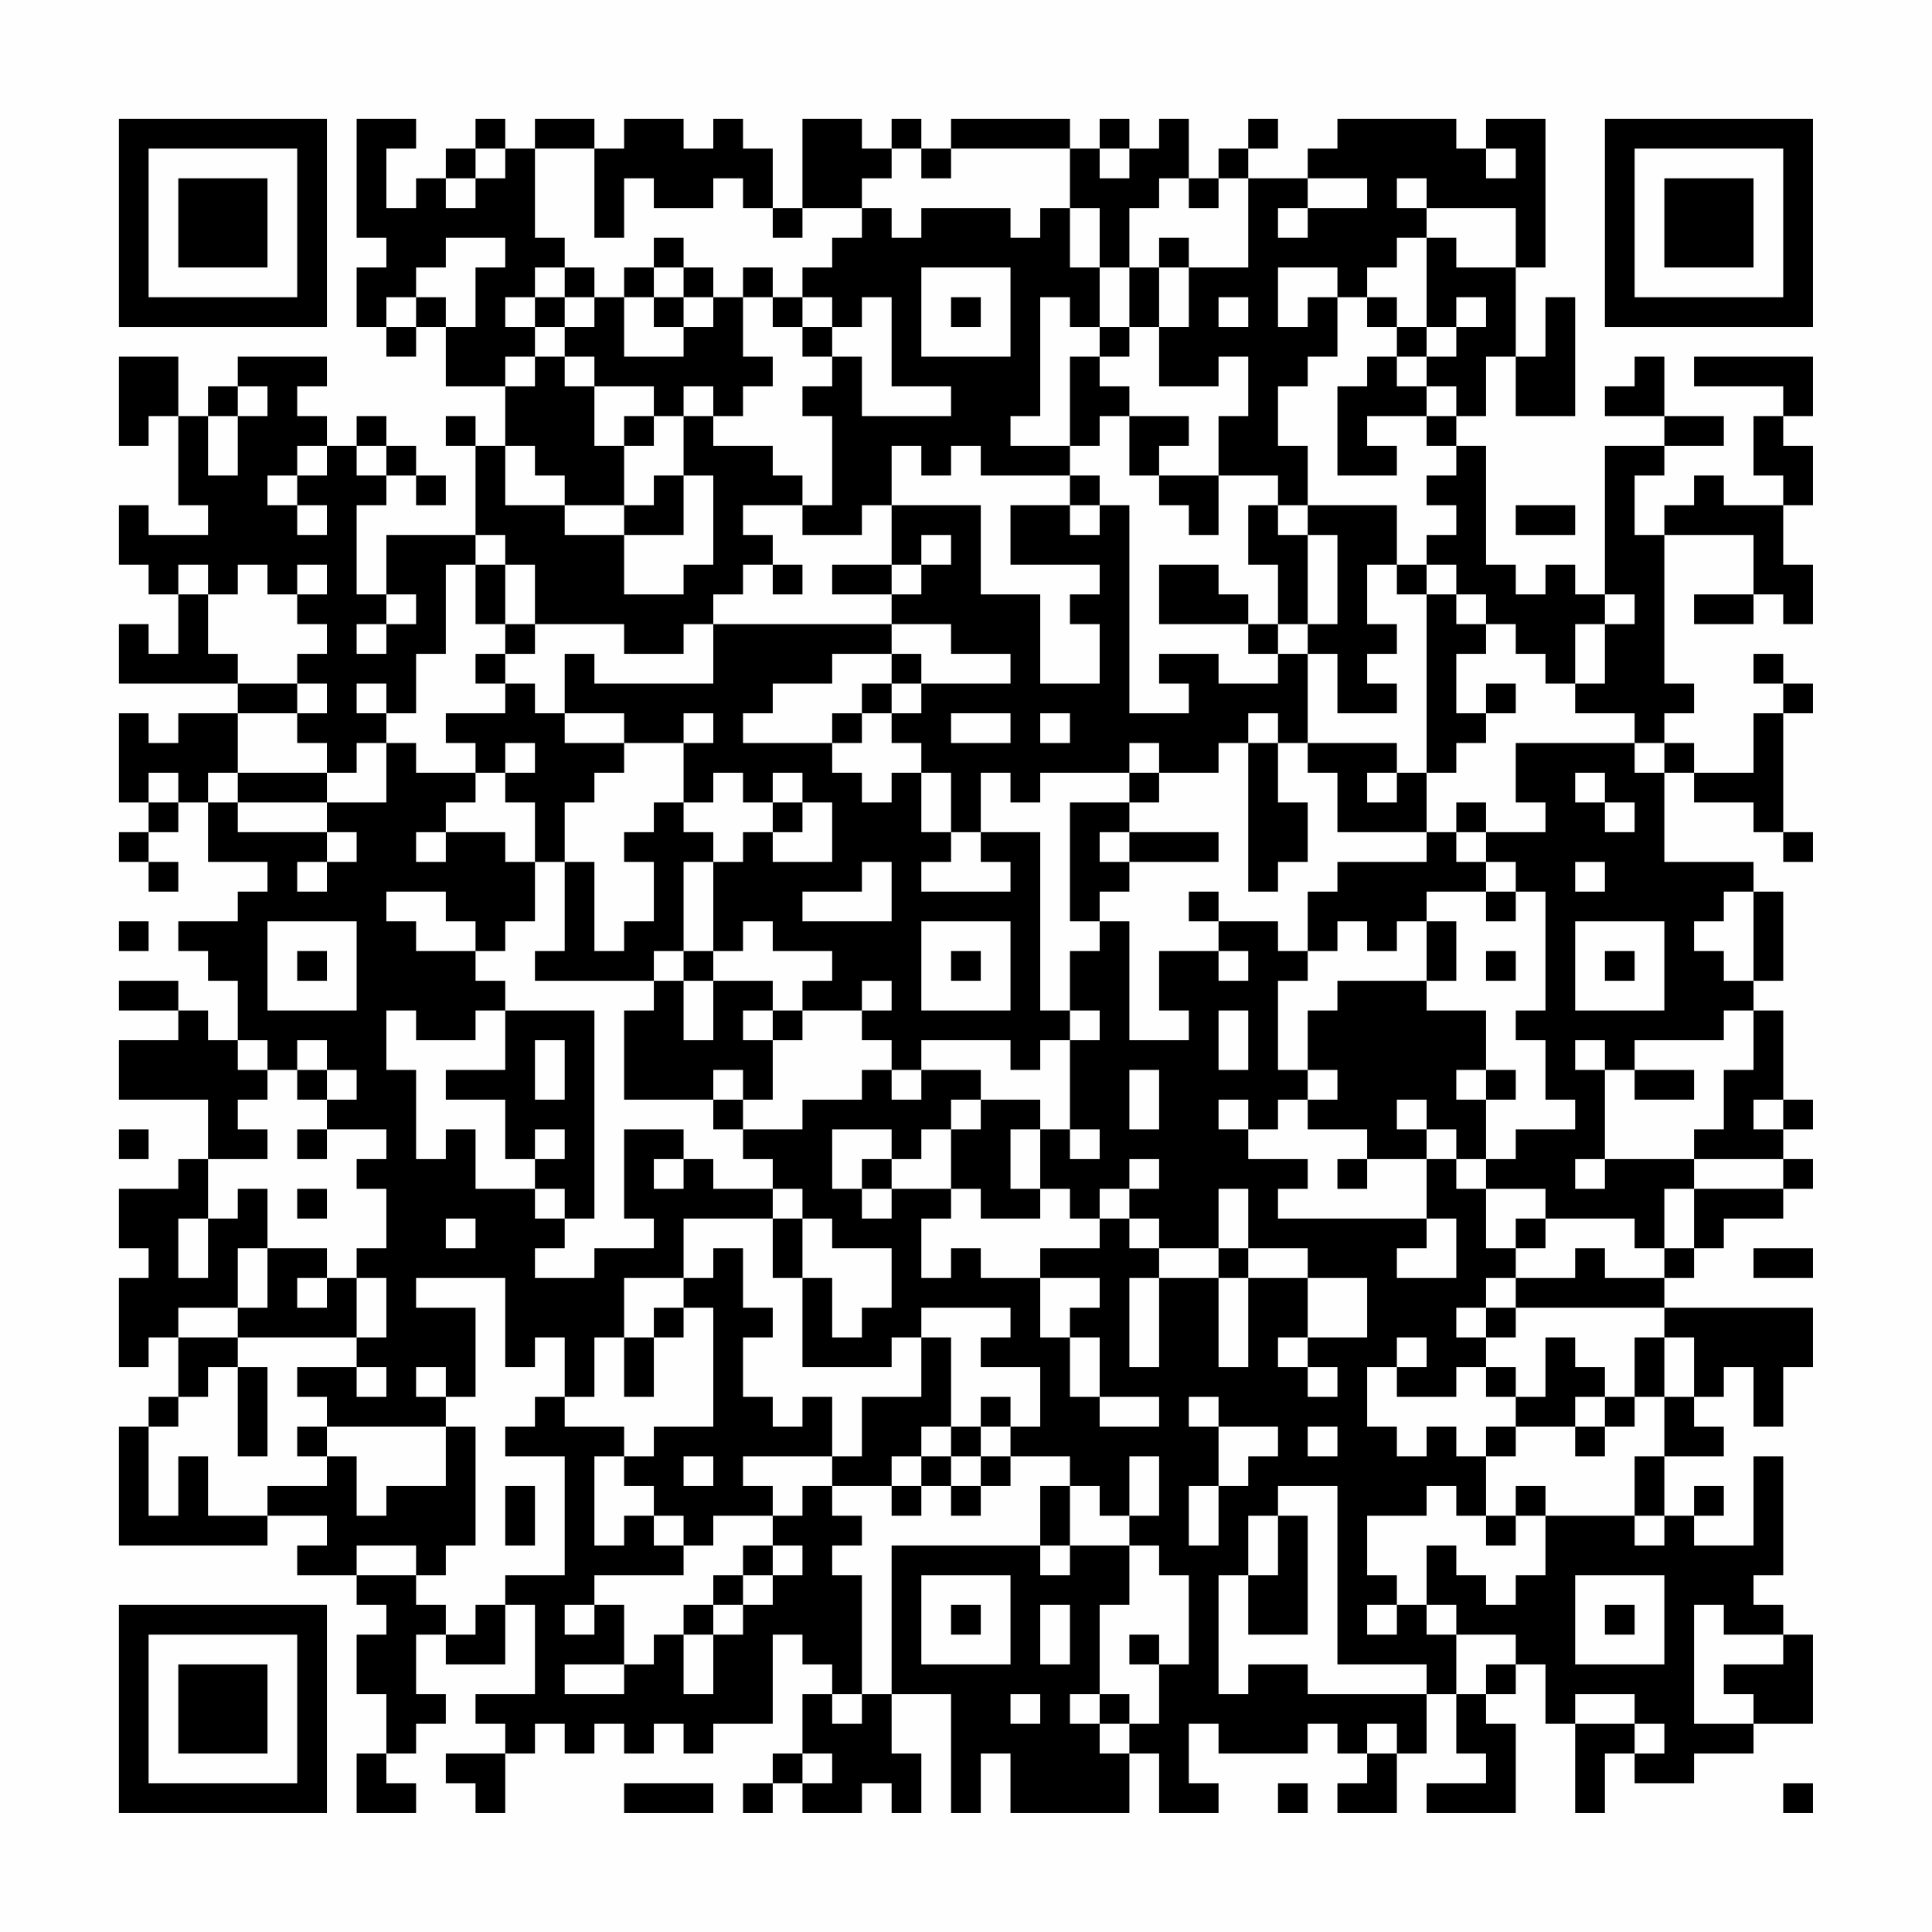 <?xml version="1.0" encoding="UTF-8"?>
<svg xmlns="http://www.w3.org/2000/svg" version="1.1" width="300" height="300" viewBox="0 0 300 300"><rect x="0" y="0" width="300" height="300" fill="#fefefe"/><g transform="scale(4.615)"><g transform="translate(4,4)"><path fill-rule="evenodd" d="M8 0L8 4L9 4L9 5L8 5L8 7L9 7L9 8L10 8L10 7L11 7L11 9L13 9L13 11L12 11L12 10L11 10L11 11L12 11L12 14L9 14L9 16L8 16L8 13L9 13L9 12L10 12L10 13L11 13L11 12L10 12L10 11L9 11L9 10L8 10L8 11L7 11L7 10L6 10L6 9L7 9L7 8L4 8L4 9L3 9L3 10L2 10L2 8L0 8L0 11L1 11L1 10L2 10L2 13L3 13L3 14L1 14L1 13L0 13L0 15L1 15L1 16L2 16L2 18L1 18L1 17L0 17L0 19L4 19L4 20L2 20L2 21L1 21L1 20L0 20L0 23L1 23L1 24L0 24L0 25L1 25L1 26L2 26L2 25L1 25L1 24L2 24L2 23L3 23L3 25L5 25L5 26L4 26L4 27L2 27L2 28L3 28L3 29L4 29L4 31L3 31L3 30L2 30L2 29L0 29L0 30L2 30L2 31L0 31L0 33L3 33L3 35L2 35L2 36L0 36L0 38L1 38L1 39L0 39L0 42L1 42L1 41L2 41L2 43L1 43L1 44L0 44L0 48L5 48L5 47L7 47L7 48L6 48L6 49L8 49L8 50L9 50L9 51L8 51L8 53L9 53L9 55L8 55L8 57L10 57L10 56L9 56L9 55L10 55L10 54L11 54L11 53L10 53L10 51L11 51L11 52L13 52L13 50L14 50L14 53L12 53L12 54L13 54L13 55L11 55L11 56L12 56L12 57L13 57L13 55L14 55L14 54L15 54L15 55L16 55L16 54L17 54L17 55L18 55L18 54L19 54L19 55L20 55L20 54L22 54L22 51L23 51L23 52L24 52L24 53L23 53L23 55L22 55L22 56L21 56L21 57L22 57L22 56L23 56L23 57L25 57L25 56L26 56L26 57L27 57L27 55L26 55L26 53L28 53L28 57L29 57L29 55L30 55L30 57L34 57L34 55L35 55L35 57L37 57L37 56L36 56L36 54L37 54L37 55L40 55L40 54L41 54L41 55L42 55L42 56L41 56L41 57L43 57L43 55L44 55L44 53L45 53L45 55L46 55L46 56L44 56L44 57L47 57L47 54L46 54L46 53L47 53L47 52L48 52L48 54L49 54L49 57L50 57L50 55L51 55L51 56L53 56L53 55L55 55L55 54L57 54L57 51L56 51L56 50L55 50L55 49L56 49L56 45L55 45L55 48L53 48L53 47L54 47L54 46L53 46L53 47L52 47L52 45L54 45L54 44L53 44L53 43L54 43L54 42L55 42L55 44L56 44L56 42L57 42L57 40L52 40L52 39L53 39L53 38L54 38L54 37L56 37L56 36L57 36L57 35L56 35L56 34L57 34L57 33L56 33L56 30L55 30L55 29L56 29L56 26L55 26L55 25L52 25L52 22L53 22L53 23L55 23L55 24L56 24L56 25L57 25L57 24L56 24L56 20L57 20L57 19L56 19L56 18L55 18L55 19L56 19L56 20L55 20L55 22L53 22L53 21L52 21L52 20L53 20L53 19L52 19L52 14L55 14L55 16L53 16L53 17L55 17L55 16L56 16L56 17L57 17L57 15L56 15L56 13L57 13L57 11L56 11L56 10L57 10L57 8L53 8L53 9L56 9L56 10L55 10L55 12L56 12L56 13L54 13L54 12L53 12L53 13L52 13L52 14L51 14L51 12L52 12L52 11L54 11L54 10L52 10L52 8L51 8L51 9L50 9L50 10L52 10L52 11L50 11L50 16L49 16L49 15L48 15L48 16L47 16L47 15L46 15L46 11L45 11L45 10L46 10L46 8L47 8L47 10L49 10L49 6L48 6L48 8L47 8L47 5L48 5L48 0L46 0L46 1L45 1L45 0L41 0L41 1L40 1L40 2L38 2L38 1L39 1L39 0L38 0L38 1L37 1L37 2L36 2L36 0L35 0L35 1L34 1L34 0L33 0L33 1L32 1L32 0L28 0L28 1L27 1L27 0L26 0L26 1L25 1L25 0L23 0L23 3L22 3L22 1L21 1L21 0L20 0L20 1L19 1L19 0L17 0L17 1L16 1L16 0L14 0L14 1L13 1L13 0L12 0L12 1L11 1L11 2L10 2L10 3L9 3L9 1L10 1L10 0ZM12 1L12 2L11 2L11 3L12 3L12 2L13 2L13 1ZM14 1L14 4L15 4L15 5L14 5L14 6L13 6L13 7L14 7L14 8L13 8L13 9L14 9L14 8L15 8L15 9L16 9L16 11L17 11L17 13L15 13L15 12L14 12L14 11L13 11L13 13L15 13L15 14L17 14L17 16L19 16L19 15L20 15L20 12L19 12L19 10L20 10L20 11L22 11L22 12L23 12L23 13L21 13L21 14L22 14L22 15L21 15L21 16L20 16L20 17L19 17L19 18L17 18L17 17L14 17L14 15L13 15L13 14L12 14L12 15L11 15L11 18L10 18L10 20L9 20L9 19L8 19L8 20L9 20L9 21L8 21L8 22L7 22L7 21L6 21L6 20L7 20L7 19L6 19L6 18L7 18L7 17L6 17L6 16L7 16L7 15L6 15L6 16L5 16L5 15L4 15L4 16L3 16L3 15L2 15L2 16L3 16L3 18L4 18L4 19L6 19L6 20L4 20L4 22L3 22L3 23L4 23L4 24L7 24L7 25L6 25L6 26L7 26L7 25L8 25L8 24L7 24L7 23L9 23L9 21L10 21L10 22L12 22L12 23L11 23L11 24L10 24L10 25L11 25L11 24L13 24L13 25L14 25L14 27L13 27L13 28L12 28L12 27L11 27L11 26L9 26L9 27L10 27L10 28L12 28L12 29L13 29L13 30L12 30L12 31L10 31L10 30L9 30L9 32L10 32L10 35L11 35L11 34L12 34L12 36L14 36L14 37L15 37L15 38L14 38L14 39L16 39L16 38L18 38L18 37L17 37L17 34L19 34L19 35L18 35L18 36L19 36L19 35L20 35L20 36L22 36L22 37L19 37L19 39L17 39L17 41L16 41L16 43L15 43L15 41L14 41L14 42L13 42L13 39L10 39L10 40L12 40L12 43L11 43L11 42L10 42L10 43L11 43L11 44L7 44L7 43L6 43L6 42L8 42L8 43L9 43L9 42L8 42L8 41L9 41L9 39L8 39L8 38L9 38L9 36L8 36L8 35L9 35L9 34L7 34L7 33L8 33L8 32L7 32L7 31L6 31L6 32L5 32L5 31L4 31L4 32L5 32L5 33L4 33L4 34L5 34L5 35L3 35L3 37L2 37L2 39L3 39L3 37L4 37L4 36L5 36L5 38L4 38L4 40L2 40L2 41L4 41L4 42L3 42L3 43L2 43L2 44L1 44L1 47L2 47L2 45L3 45L3 47L5 47L5 46L7 46L7 45L8 45L8 47L9 47L9 46L11 46L11 44L12 44L12 48L11 48L11 49L10 49L10 48L8 48L8 49L10 49L10 50L11 50L11 51L12 51L12 50L13 50L13 49L15 49L15 45L13 45L13 44L14 44L14 43L15 43L15 44L17 44L17 45L16 45L16 48L17 48L17 47L18 47L18 48L19 48L19 49L16 49L16 50L15 50L15 51L16 51L16 50L17 50L17 52L15 52L15 53L17 53L17 52L18 52L18 51L19 51L19 53L20 53L20 51L21 51L21 50L22 50L22 49L23 49L23 48L22 48L22 47L23 47L23 46L24 46L24 47L25 47L25 48L24 48L24 49L25 49L25 53L24 53L24 54L25 54L25 53L26 53L26 48L31 48L31 49L32 49L32 48L34 48L34 50L33 50L33 53L32 53L32 54L33 54L33 55L34 55L34 54L35 54L35 52L36 52L36 49L35 49L35 48L34 48L34 47L35 47L35 45L34 45L34 47L33 47L33 46L32 46L32 45L30 45L30 44L31 44L31 42L29 42L29 41L30 41L30 40L27 40L27 41L26 41L26 42L23 42L23 39L24 39L24 41L25 41L25 40L26 40L26 38L24 38L24 37L23 37L23 36L22 36L22 35L21 35L21 34L23 34L23 33L25 33L25 32L26 32L26 33L27 33L27 32L29 32L29 33L28 33L28 34L27 34L27 35L26 35L26 34L24 34L24 36L25 36L25 37L26 37L26 36L28 36L28 37L27 37L27 39L28 39L28 38L29 38L29 39L31 39L31 41L32 41L32 43L33 43L33 44L35 44L35 43L33 43L33 41L32 41L32 40L33 40L33 39L31 39L31 38L33 38L33 37L34 37L34 38L35 38L35 39L34 39L34 42L35 42L35 39L37 39L37 42L38 42L38 39L40 39L40 41L39 41L39 42L40 42L40 43L41 43L41 42L40 42L40 41L42 41L42 39L40 39L40 38L38 38L38 36L37 36L37 38L35 38L35 37L34 37L34 36L35 36L35 35L34 35L34 36L33 36L33 37L32 37L32 36L31 36L31 34L32 34L32 35L33 35L33 34L32 34L32 31L33 31L33 30L32 30L32 28L33 28L33 27L34 27L34 31L36 31L36 30L35 30L35 28L37 28L37 29L38 29L38 28L37 28L37 27L39 27L39 28L40 28L40 29L39 29L39 32L40 32L40 33L39 33L39 34L38 34L38 33L37 33L37 34L38 34L38 35L40 35L40 36L39 36L39 37L44 37L44 38L43 38L43 39L45 39L45 37L44 37L44 35L45 35L45 36L46 36L46 38L47 38L47 39L46 39L46 40L45 40L45 41L46 41L46 42L45 42L45 43L43 43L43 42L44 42L44 41L43 41L43 42L42 42L42 44L43 44L43 45L44 45L44 44L45 44L45 45L46 45L46 47L45 47L45 46L44 46L44 47L42 47L42 49L43 49L43 50L42 50L42 51L43 51L43 50L44 50L44 51L45 51L45 53L46 53L46 52L47 52L47 51L45 51L45 50L44 50L44 48L45 48L45 49L46 49L46 50L47 50L47 49L48 49L48 47L51 47L51 48L52 48L52 47L51 47L51 45L52 45L52 43L53 43L53 41L52 41L52 40L47 40L47 39L49 39L49 38L50 38L50 39L52 39L52 38L53 38L53 36L56 36L56 35L53 35L53 34L54 34L54 32L55 32L55 30L54 30L54 31L51 31L51 32L50 32L50 31L49 31L49 32L50 32L50 35L49 35L49 36L50 36L50 35L53 35L53 36L52 36L52 38L51 38L51 37L48 37L48 36L46 36L46 35L47 35L47 34L49 34L49 33L48 33L48 31L47 31L47 30L48 30L48 26L47 26L47 25L46 25L46 24L48 24L48 23L47 23L47 21L51 21L51 22L52 22L52 21L51 21L51 20L49 20L49 19L50 19L50 17L51 17L51 16L50 16L50 17L49 17L49 19L48 19L48 18L47 18L47 17L46 17L46 16L45 16L45 15L44 15L44 14L45 14L45 13L44 13L44 12L45 12L45 11L44 11L44 10L45 10L45 9L44 9L44 8L45 8L45 7L46 7L46 6L45 6L45 7L44 7L44 4L45 4L45 5L47 5L47 3L44 3L44 2L43 2L43 3L44 3L44 4L43 4L43 5L42 5L42 6L41 6L41 5L39 5L39 7L40 7L40 6L41 6L41 8L40 8L40 9L39 9L39 11L40 11L40 13L39 13L39 12L37 12L37 10L38 10L38 8L37 8L37 9L35 9L35 7L36 7L36 5L38 5L38 2L37 2L37 3L36 3L36 2L35 2L35 3L34 3L34 5L33 5L33 3L32 3L32 1L28 1L28 2L27 2L27 1L26 1L26 2L25 2L25 3L23 3L23 4L22 4L22 3L21 3L21 2L20 2L20 3L18 3L18 2L17 2L17 4L16 4L16 1ZM33 1L33 2L34 2L34 1ZM46 1L46 2L47 2L47 1ZM40 2L40 3L39 3L39 4L40 4L40 3L42 3L42 2ZM25 3L25 4L24 4L24 5L23 5L23 6L22 6L22 5L21 5L21 6L20 6L20 5L19 5L19 4L18 4L18 5L17 5L17 6L16 6L16 5L15 5L15 6L14 6L14 7L15 7L15 8L16 8L16 9L18 9L18 10L17 10L17 11L18 11L18 10L19 10L19 9L20 9L20 10L21 10L21 9L22 9L22 8L21 8L21 6L22 6L22 7L23 7L23 8L24 8L24 9L23 9L23 10L24 10L24 13L23 13L23 14L25 14L25 13L26 13L26 15L24 15L24 16L26 16L26 17L20 17L20 19L16 19L16 18L15 18L15 20L14 20L14 19L13 19L13 18L14 18L14 17L13 17L13 15L12 15L12 17L13 17L13 18L12 18L12 19L13 19L13 20L11 20L11 21L12 21L12 22L13 22L13 23L14 23L14 25L15 25L15 28L14 28L14 29L18 29L18 30L17 30L17 33L20 33L20 34L21 34L21 33L22 33L22 31L23 31L23 30L25 30L25 31L26 31L26 32L27 32L27 31L30 31L30 32L31 32L31 31L32 31L32 30L31 30L31 24L29 24L29 22L30 22L30 23L31 23L31 22L34 22L34 23L32 23L32 27L33 27L33 26L34 26L34 25L37 25L37 24L34 24L34 23L35 23L35 22L37 22L37 21L38 21L38 26L39 26L39 25L40 25L40 23L39 23L39 21L40 21L40 22L41 22L41 24L44 24L44 25L41 25L41 26L40 26L40 28L41 28L41 27L42 27L42 28L43 28L43 27L44 27L44 29L41 29L41 30L40 30L40 32L41 32L41 33L40 33L40 34L42 34L42 35L41 35L41 36L42 36L42 35L44 35L44 34L45 34L45 35L46 35L46 33L47 33L47 32L46 32L46 30L44 30L44 29L45 29L45 27L44 27L44 26L46 26L46 27L47 27L47 26L46 26L46 25L45 25L45 24L46 24L46 23L45 23L45 24L44 24L44 22L45 22L45 21L46 21L46 20L47 20L47 19L46 19L46 20L45 20L45 18L46 18L46 17L45 17L45 16L44 16L44 15L43 15L43 13L40 13L40 14L39 14L39 13L38 13L38 15L39 15L39 17L38 17L38 16L37 16L37 15L35 15L35 17L38 17L38 18L39 18L39 19L37 19L37 18L35 18L35 19L36 19L36 20L34 20L34 13L33 13L33 12L32 12L32 11L33 11L33 10L34 10L34 12L35 12L35 13L36 13L36 14L37 14L37 12L35 12L35 11L36 11L36 10L34 10L34 9L33 9L33 8L34 8L34 7L35 7L35 5L36 5L36 4L35 4L35 5L34 5L34 7L33 7L33 5L32 5L32 3L31 3L31 4L30 4L30 3L27 3L27 4L26 4L26 3ZM11 4L11 5L10 5L10 6L9 6L9 7L10 7L10 6L11 6L11 7L12 7L12 5L13 5L13 4ZM18 5L18 6L17 6L17 8L19 8L19 7L20 7L20 6L19 6L19 5ZM27 5L27 8L30 8L30 5ZM15 6L15 7L16 7L16 6ZM18 6L18 7L19 7L19 6ZM23 6L23 7L24 7L24 8L25 8L25 10L28 10L28 9L26 9L26 6L25 6L25 7L24 7L24 6ZM28 6L28 7L29 7L29 6ZM31 6L31 10L30 10L30 11L32 11L32 8L33 8L33 7L32 7L32 6ZM37 6L37 7L38 7L38 6ZM42 6L42 7L43 7L43 8L42 8L42 9L41 9L41 12L43 12L43 11L42 11L42 10L44 10L44 9L43 9L43 8L44 8L44 7L43 7L43 6ZM4 9L4 10L3 10L3 12L4 12L4 10L5 10L5 9ZM6 11L6 12L5 12L5 13L6 13L6 14L7 14L7 13L6 13L6 12L7 12L7 11ZM8 11L8 12L9 12L9 11ZM26 11L26 13L29 13L29 16L31 16L31 19L33 19L33 17L32 17L32 16L33 16L33 15L30 15L30 13L32 13L32 14L33 14L33 13L32 13L32 12L29 12L29 11L28 11L28 12L27 12L27 11ZM18 12L18 13L17 13L17 14L19 14L19 12ZM47 13L47 14L49 14L49 13ZM27 14L27 15L26 15L26 16L27 16L27 15L28 15L28 14ZM40 14L40 17L39 17L39 18L40 18L40 21L43 21L43 22L42 22L42 23L43 23L43 22L44 22L44 16L43 16L43 15L42 15L42 17L43 17L43 18L42 18L42 19L43 19L43 20L41 20L41 18L40 18L40 17L41 17L41 14ZM22 15L22 16L23 16L23 15ZM9 16L9 17L8 17L8 18L9 18L9 17L10 17L10 16ZM26 17L26 18L24 18L24 19L22 19L22 20L21 20L21 21L24 21L24 22L25 22L25 23L26 23L26 22L27 22L27 24L28 24L28 25L27 25L27 26L30 26L30 25L29 25L29 24L28 24L28 22L27 22L27 21L26 21L26 20L27 20L27 19L30 19L30 18L28 18L28 17ZM26 18L26 19L25 19L25 20L24 20L24 21L25 21L25 20L26 20L26 19L27 19L27 18ZM15 20L15 21L17 21L17 22L16 22L16 23L15 23L15 25L16 25L16 28L17 28L17 27L18 27L18 25L17 25L17 24L18 24L18 23L19 23L19 24L20 24L20 25L19 25L19 28L18 28L18 29L19 29L19 31L20 31L20 29L22 29L22 30L21 30L21 31L22 31L22 30L23 30L23 29L24 29L24 28L22 28L22 27L21 27L21 28L20 28L20 25L21 25L21 24L22 24L22 25L24 25L24 23L23 23L23 22L22 22L22 23L21 23L21 22L20 22L20 23L19 23L19 21L20 21L20 20L19 20L19 21L17 21L17 20ZM28 20L28 21L30 21L30 20ZM31 20L31 21L32 21L32 20ZM38 20L38 21L39 21L39 20ZM13 21L13 22L14 22L14 21ZM34 21L34 22L35 22L35 21ZM1 22L1 23L2 23L2 22ZM4 22L4 23L7 23L7 22ZM49 22L49 23L50 23L50 24L51 24L51 23L50 23L50 22ZM22 23L22 24L23 24L23 23ZM33 24L33 25L34 25L34 24ZM25 25L25 26L23 26L23 27L26 27L26 25ZM49 25L49 26L50 26L50 25ZM36 26L36 27L37 27L37 26ZM54 26L54 27L53 27L53 28L54 28L54 29L55 29L55 26ZM0 27L0 28L1 28L1 27ZM5 27L5 30L8 30L8 27ZM27 27L27 30L30 30L30 27ZM49 27L49 30L52 30L52 27ZM6 28L6 29L7 29L7 28ZM19 28L19 29L20 29L20 28ZM28 28L28 29L29 29L29 28ZM46 28L46 29L47 29L47 28ZM50 28L50 29L51 29L51 28ZM25 29L25 30L26 30L26 29ZM13 30L13 32L11 32L11 33L13 33L13 35L14 35L14 36L15 36L15 37L16 37L16 30ZM37 30L37 32L38 32L38 30ZM14 31L14 33L15 33L15 31ZM6 32L6 33L7 33L7 32ZM20 32L20 33L21 33L21 32ZM34 32L34 34L35 34L35 32ZM45 32L45 33L46 33L46 32ZM51 32L51 33L53 33L53 32ZM29 33L29 34L28 34L28 36L29 36L29 37L31 37L31 36L30 36L30 34L31 34L31 33ZM43 33L43 34L44 34L44 33ZM55 33L55 34L56 34L56 33ZM0 34L0 35L1 35L1 34ZM6 34L6 35L7 35L7 34ZM14 34L14 35L15 35L15 34ZM25 35L25 36L26 36L26 35ZM6 36L6 37L7 37L7 36ZM11 37L11 38L12 38L12 37ZM22 37L22 39L23 39L23 37ZM47 37L47 38L48 38L48 37ZM5 38L5 40L4 40L4 41L8 41L8 39L7 39L7 38ZM20 38L20 39L19 39L19 40L18 40L18 41L17 41L17 43L18 43L18 41L19 41L19 40L20 40L20 44L18 44L18 45L17 45L17 46L18 46L18 47L19 47L19 48L20 48L20 47L22 47L22 46L21 46L21 45L24 45L24 46L26 46L26 47L27 47L27 46L28 46L28 47L29 47L29 46L30 46L30 45L29 45L29 44L30 44L30 43L29 43L29 44L28 44L28 41L27 41L27 43L25 43L25 45L24 45L24 43L23 43L23 44L22 44L22 43L21 43L21 41L22 41L22 40L21 40L21 38ZM37 38L37 39L38 39L38 38ZM55 38L55 39L57 39L57 38ZM6 39L6 40L7 40L7 39ZM46 40L46 41L47 41L47 40ZM48 41L48 43L47 43L47 42L46 42L46 43L47 43L47 44L46 44L46 45L47 45L47 44L49 44L49 45L50 45L50 44L51 44L51 43L52 43L52 41L51 41L51 43L50 43L50 42L49 42L49 41ZM4 42L4 45L5 45L5 42ZM36 43L36 44L37 44L37 46L36 46L36 48L37 48L37 46L38 46L38 45L39 45L39 44L37 44L37 43ZM49 43L49 44L50 44L50 43ZM6 44L6 45L7 45L7 44ZM27 44L27 45L26 45L26 46L27 46L27 45L28 45L28 46L29 46L29 45L28 45L28 44ZM40 44L40 45L41 45L41 44ZM19 45L19 46L20 46L20 45ZM13 46L13 48L14 48L14 46ZM31 46L31 48L32 48L32 46ZM39 46L39 47L38 47L38 49L37 49L37 53L38 53L38 52L40 52L40 53L44 53L44 52L41 52L41 46ZM47 46L47 47L46 47L46 48L47 48L47 47L48 47L48 46ZM39 47L39 49L38 49L38 51L40 51L40 47ZM21 48L21 49L20 49L20 50L19 50L19 51L20 51L20 50L21 50L21 49L22 49L22 48ZM27 49L27 52L30 52L30 49ZM49 49L49 52L52 52L52 49ZM28 50L28 51L29 51L29 50ZM31 50L31 52L32 52L32 50ZM50 50L50 51L51 51L51 50ZM53 50L53 54L55 54L55 53L54 53L54 52L56 52L56 51L54 51L54 50ZM34 51L34 52L35 52L35 51ZM30 53L30 54L31 54L31 53ZM33 53L33 54L34 54L34 53ZM49 53L49 54L51 54L51 55L52 55L52 54L51 54L51 53ZM42 54L42 55L43 55L43 54ZM23 55L23 56L24 56L24 55ZM17 56L17 57L20 57L20 56ZM39 56L39 57L40 57L40 56ZM56 56L56 57L57 57L57 56ZM0 0L0 7L7 7L7 0ZM1 1L1 6L6 6L6 1ZM2 2L2 5L5 5L5 2ZM50 0L50 7L57 7L57 0ZM51 1L51 6L56 6L56 1ZM52 2L52 5L55 5L55 2ZM0 50L0 57L7 57L7 50ZM1 51L1 56L6 56L6 51ZM2 52L2 55L5 55L5 52Z" fill="#000000"/></g></g></svg>

